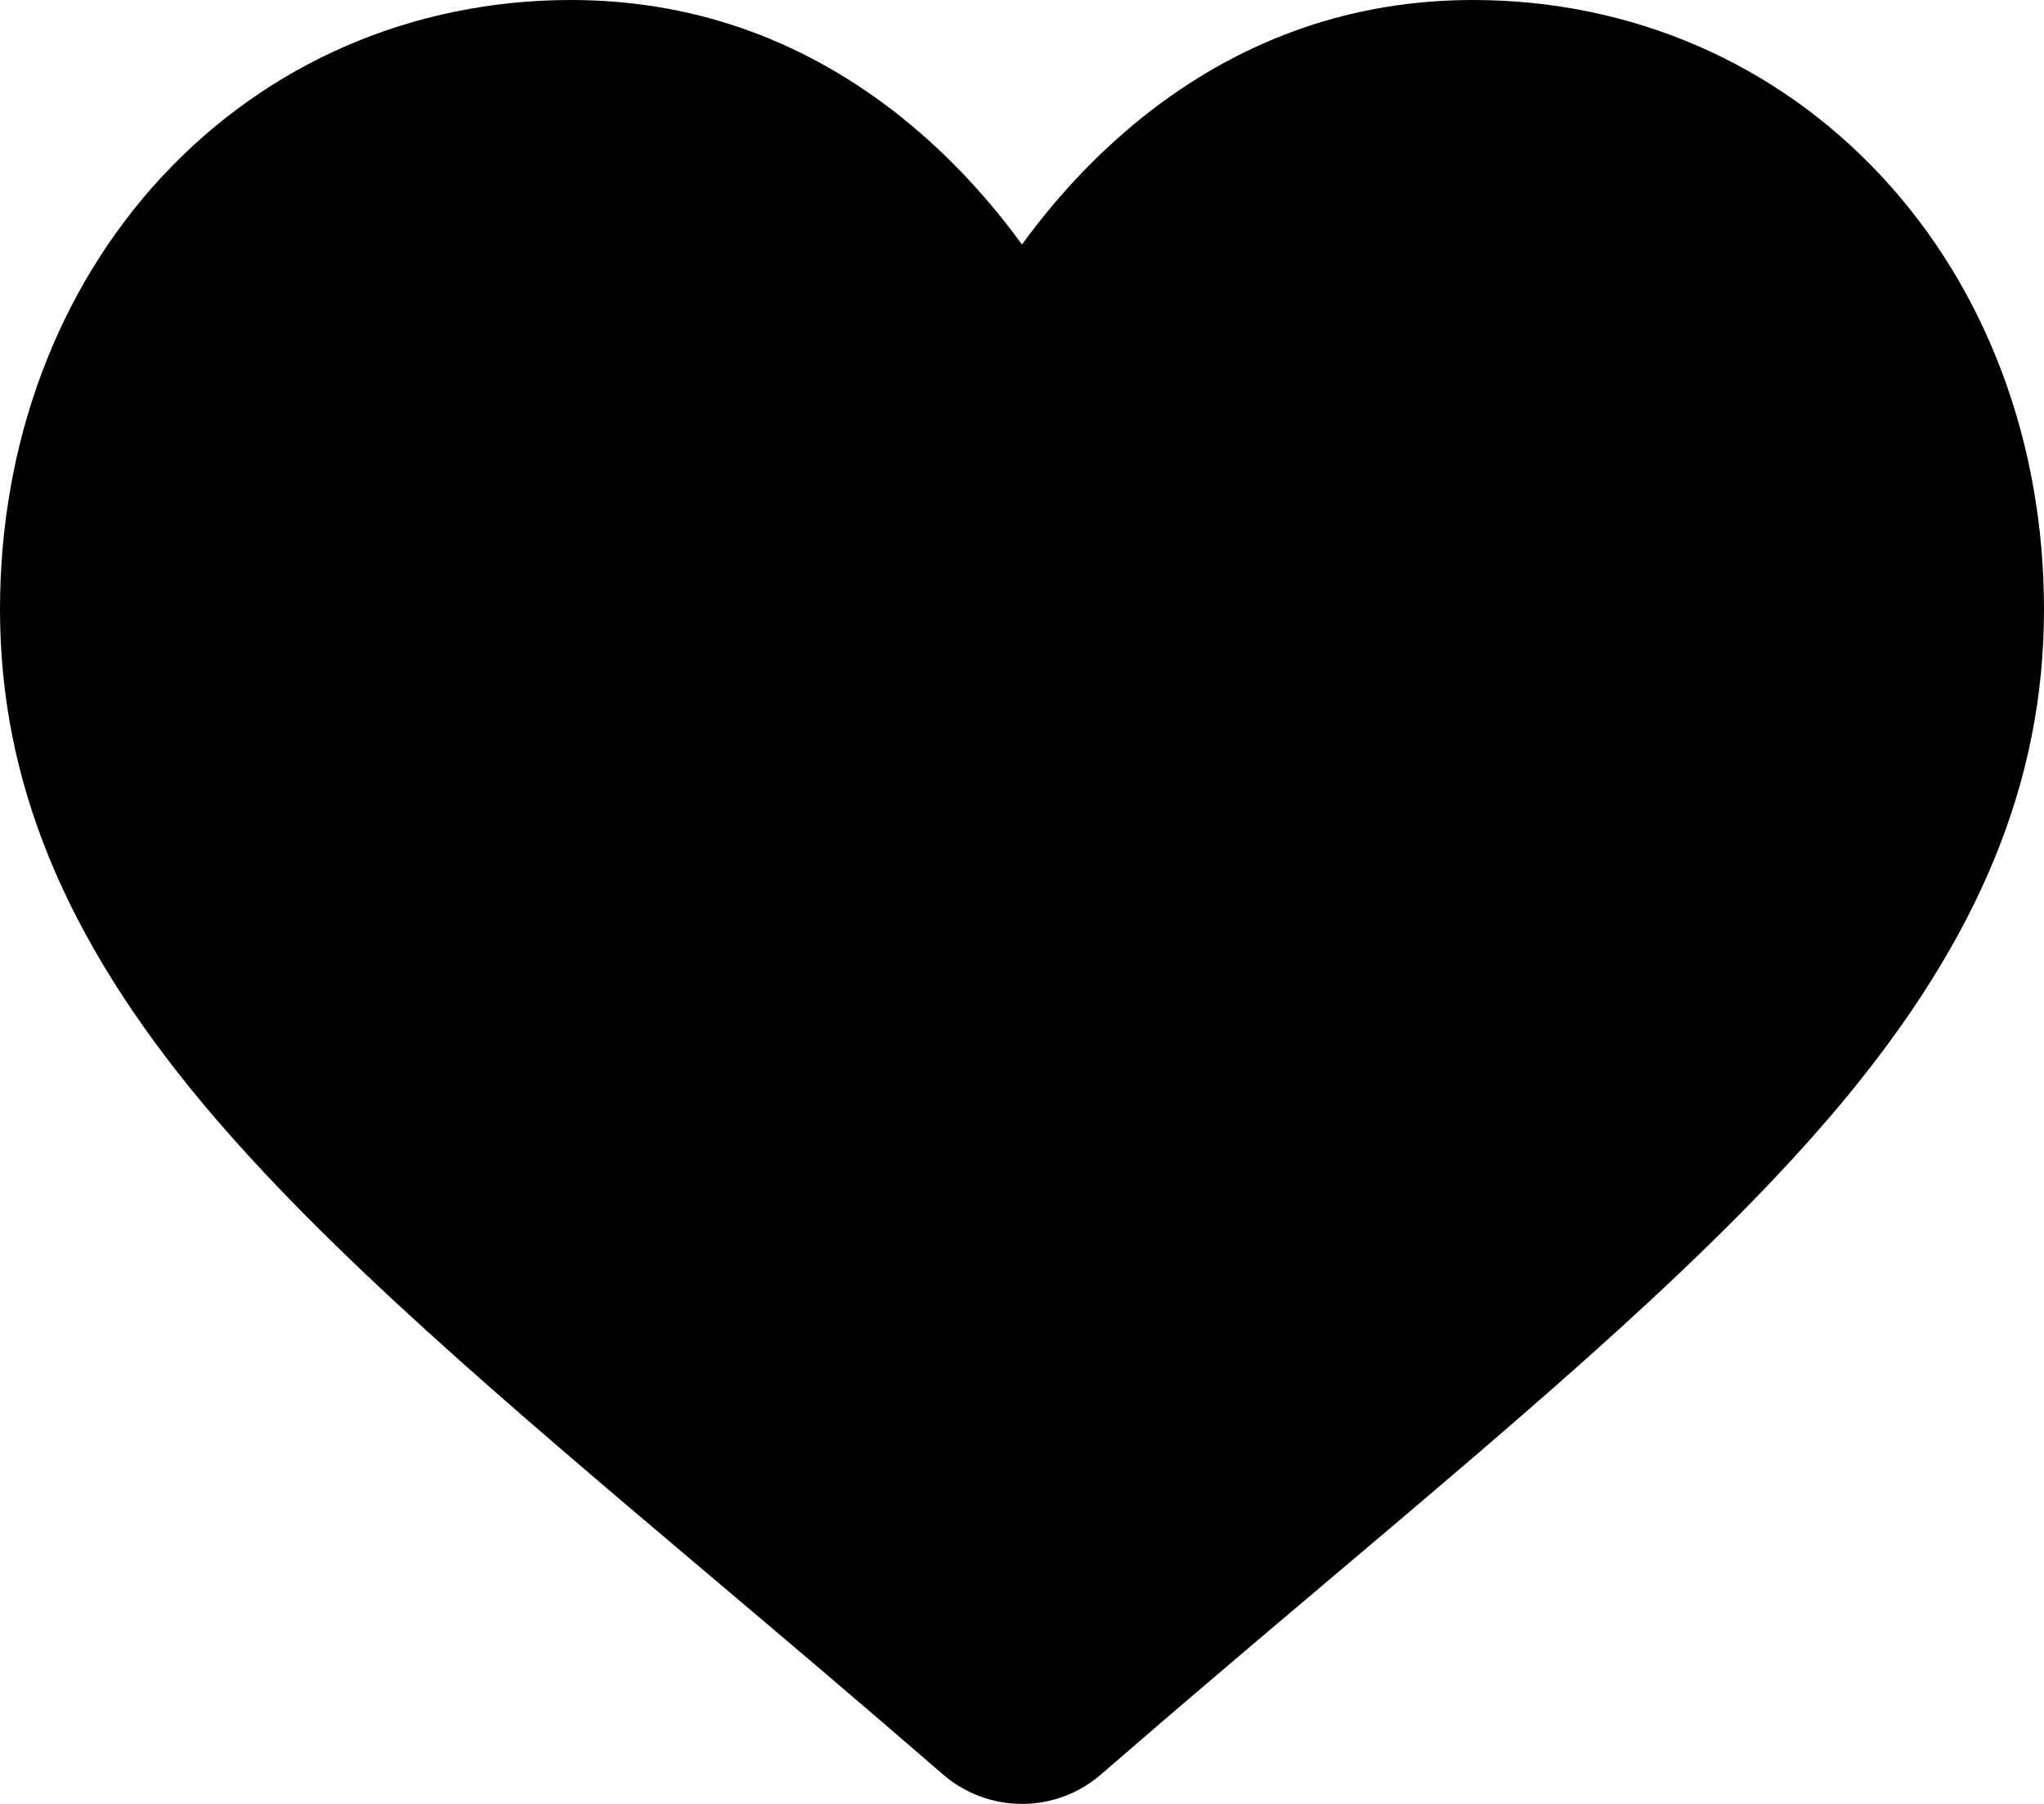 <svg width="17" height="15" viewBox="0 0 17 15" fill="none" xmlns="http://www.w3.org/2000/svg">
<path d="M15.651 1.468C14.771 0.521 13.564 0 12.251 0C11.27 0 10.371 0.308 9.58 0.914C9.181 1.221 8.819 1.595 8.5 2.033C8.181 1.596 7.819 1.221 7.42 0.914C6.629 0.308 5.73 0 4.749 0C3.436 0 2.228 0.521 1.348 1.468C0.479 2.403 0 3.682 0 5.067C0 6.493 0.536 7.798 1.686 9.175C2.715 10.406 4.194 11.656 5.907 13.104C6.492 13.598 7.154 14.158 7.843 14.755C8.025 14.913 8.258 15 8.5 15C8.742 15 8.975 14.913 9.157 14.755C9.845 14.158 10.508 13.598 11.094 13.103C12.806 11.656 14.285 10.406 15.314 9.175C16.464 7.798 17 6.493 17 5.067C17 3.682 16.521 2.403 15.651 1.468Z" fill="black"/>
</svg>
